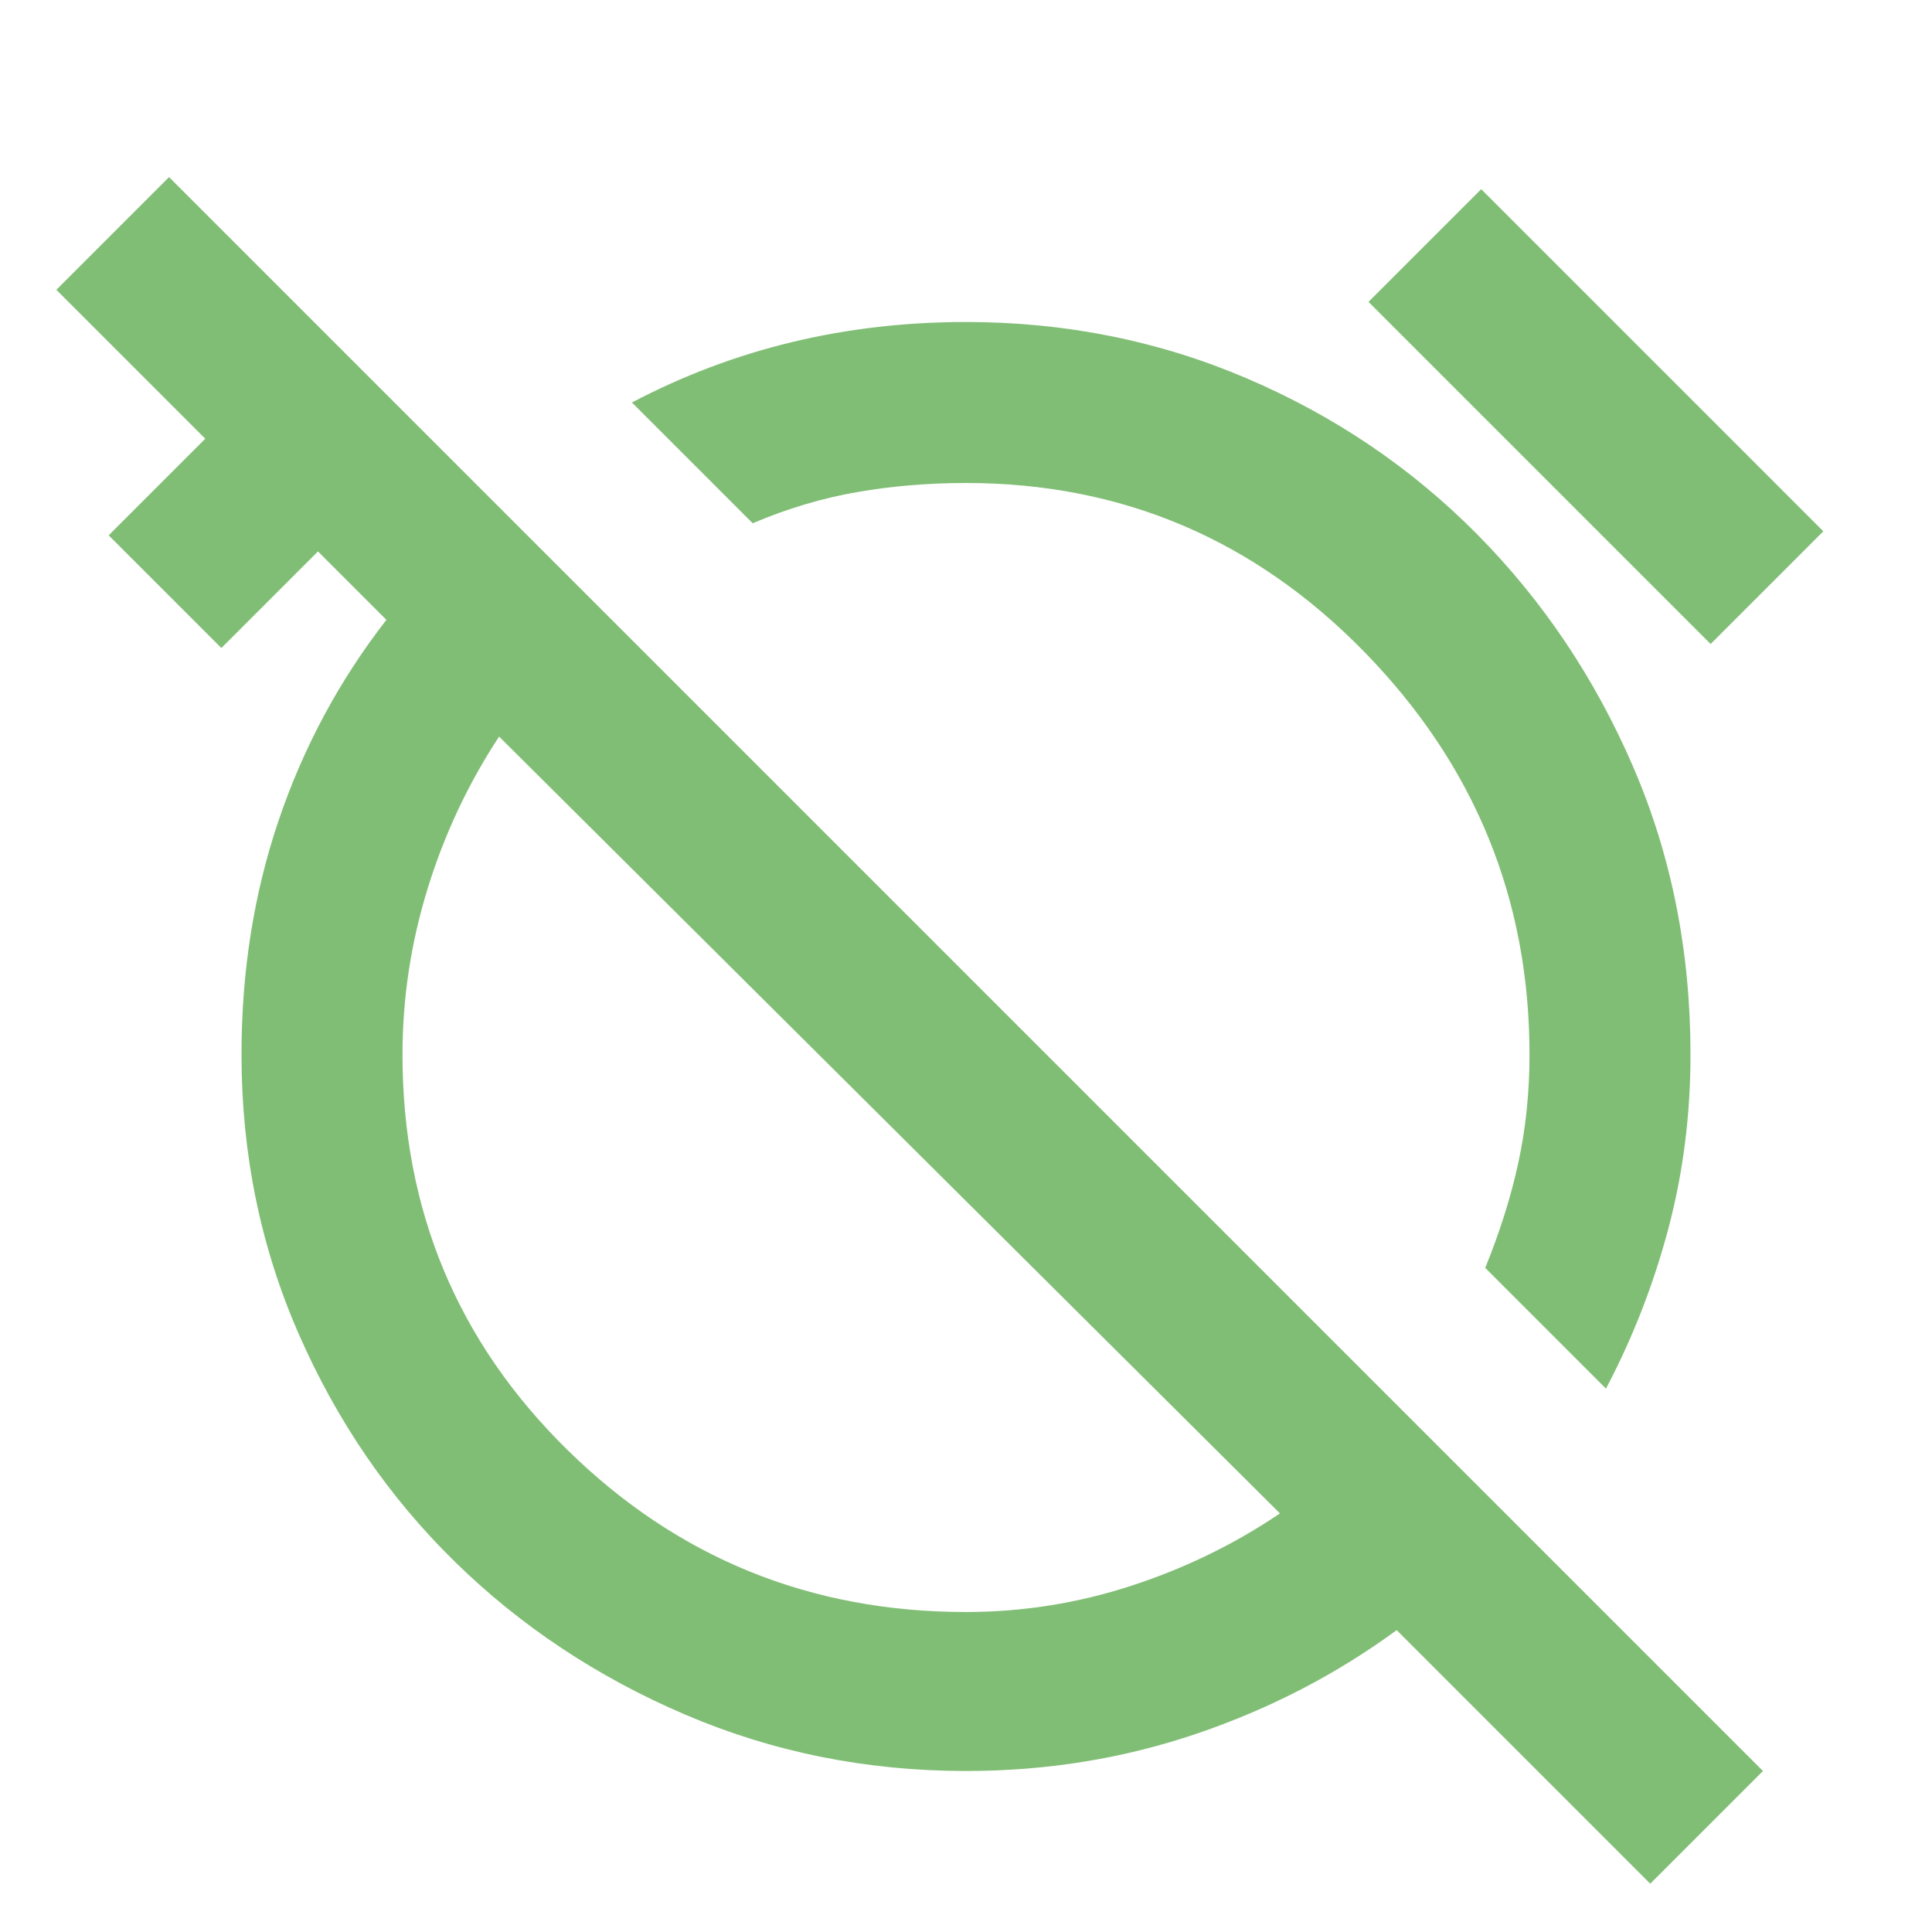 <svg xmlns="http://www.w3.org/2000/svg" height="24px" viewBox="0 -960 960 960" width="24px" fill="#81BE75"><path d="m798-270-60-60q11-27 16.5-52.5T760-436q0-116-82-200t-198-84q-28 0-54 4.5T374-700l-60-60q38-20 79.5-30t86.5-10q74 0 139.5 28T734-694.5Q783-645 811.5-579T840-436q0 45-11 86.5T798-270Zm52-370L680-810l56-56 170 170-56 56ZM820-24 694-150q-45 33-99.5 51.5T480-80q-74 0-139.5-28T226-184q-49-48-77.5-113T120-436q0-62 18.5-116.5T192-652l-34-34-48 48-56-56 48-48-74-74 56-56L876-80l-56 56ZM480-159q42 0 82-13t74-36L248-594q-23 35-35.5 75.5T200-436q0 116 82 196.5T480-159Zm-38-242Zm114-114Z"/></svg>